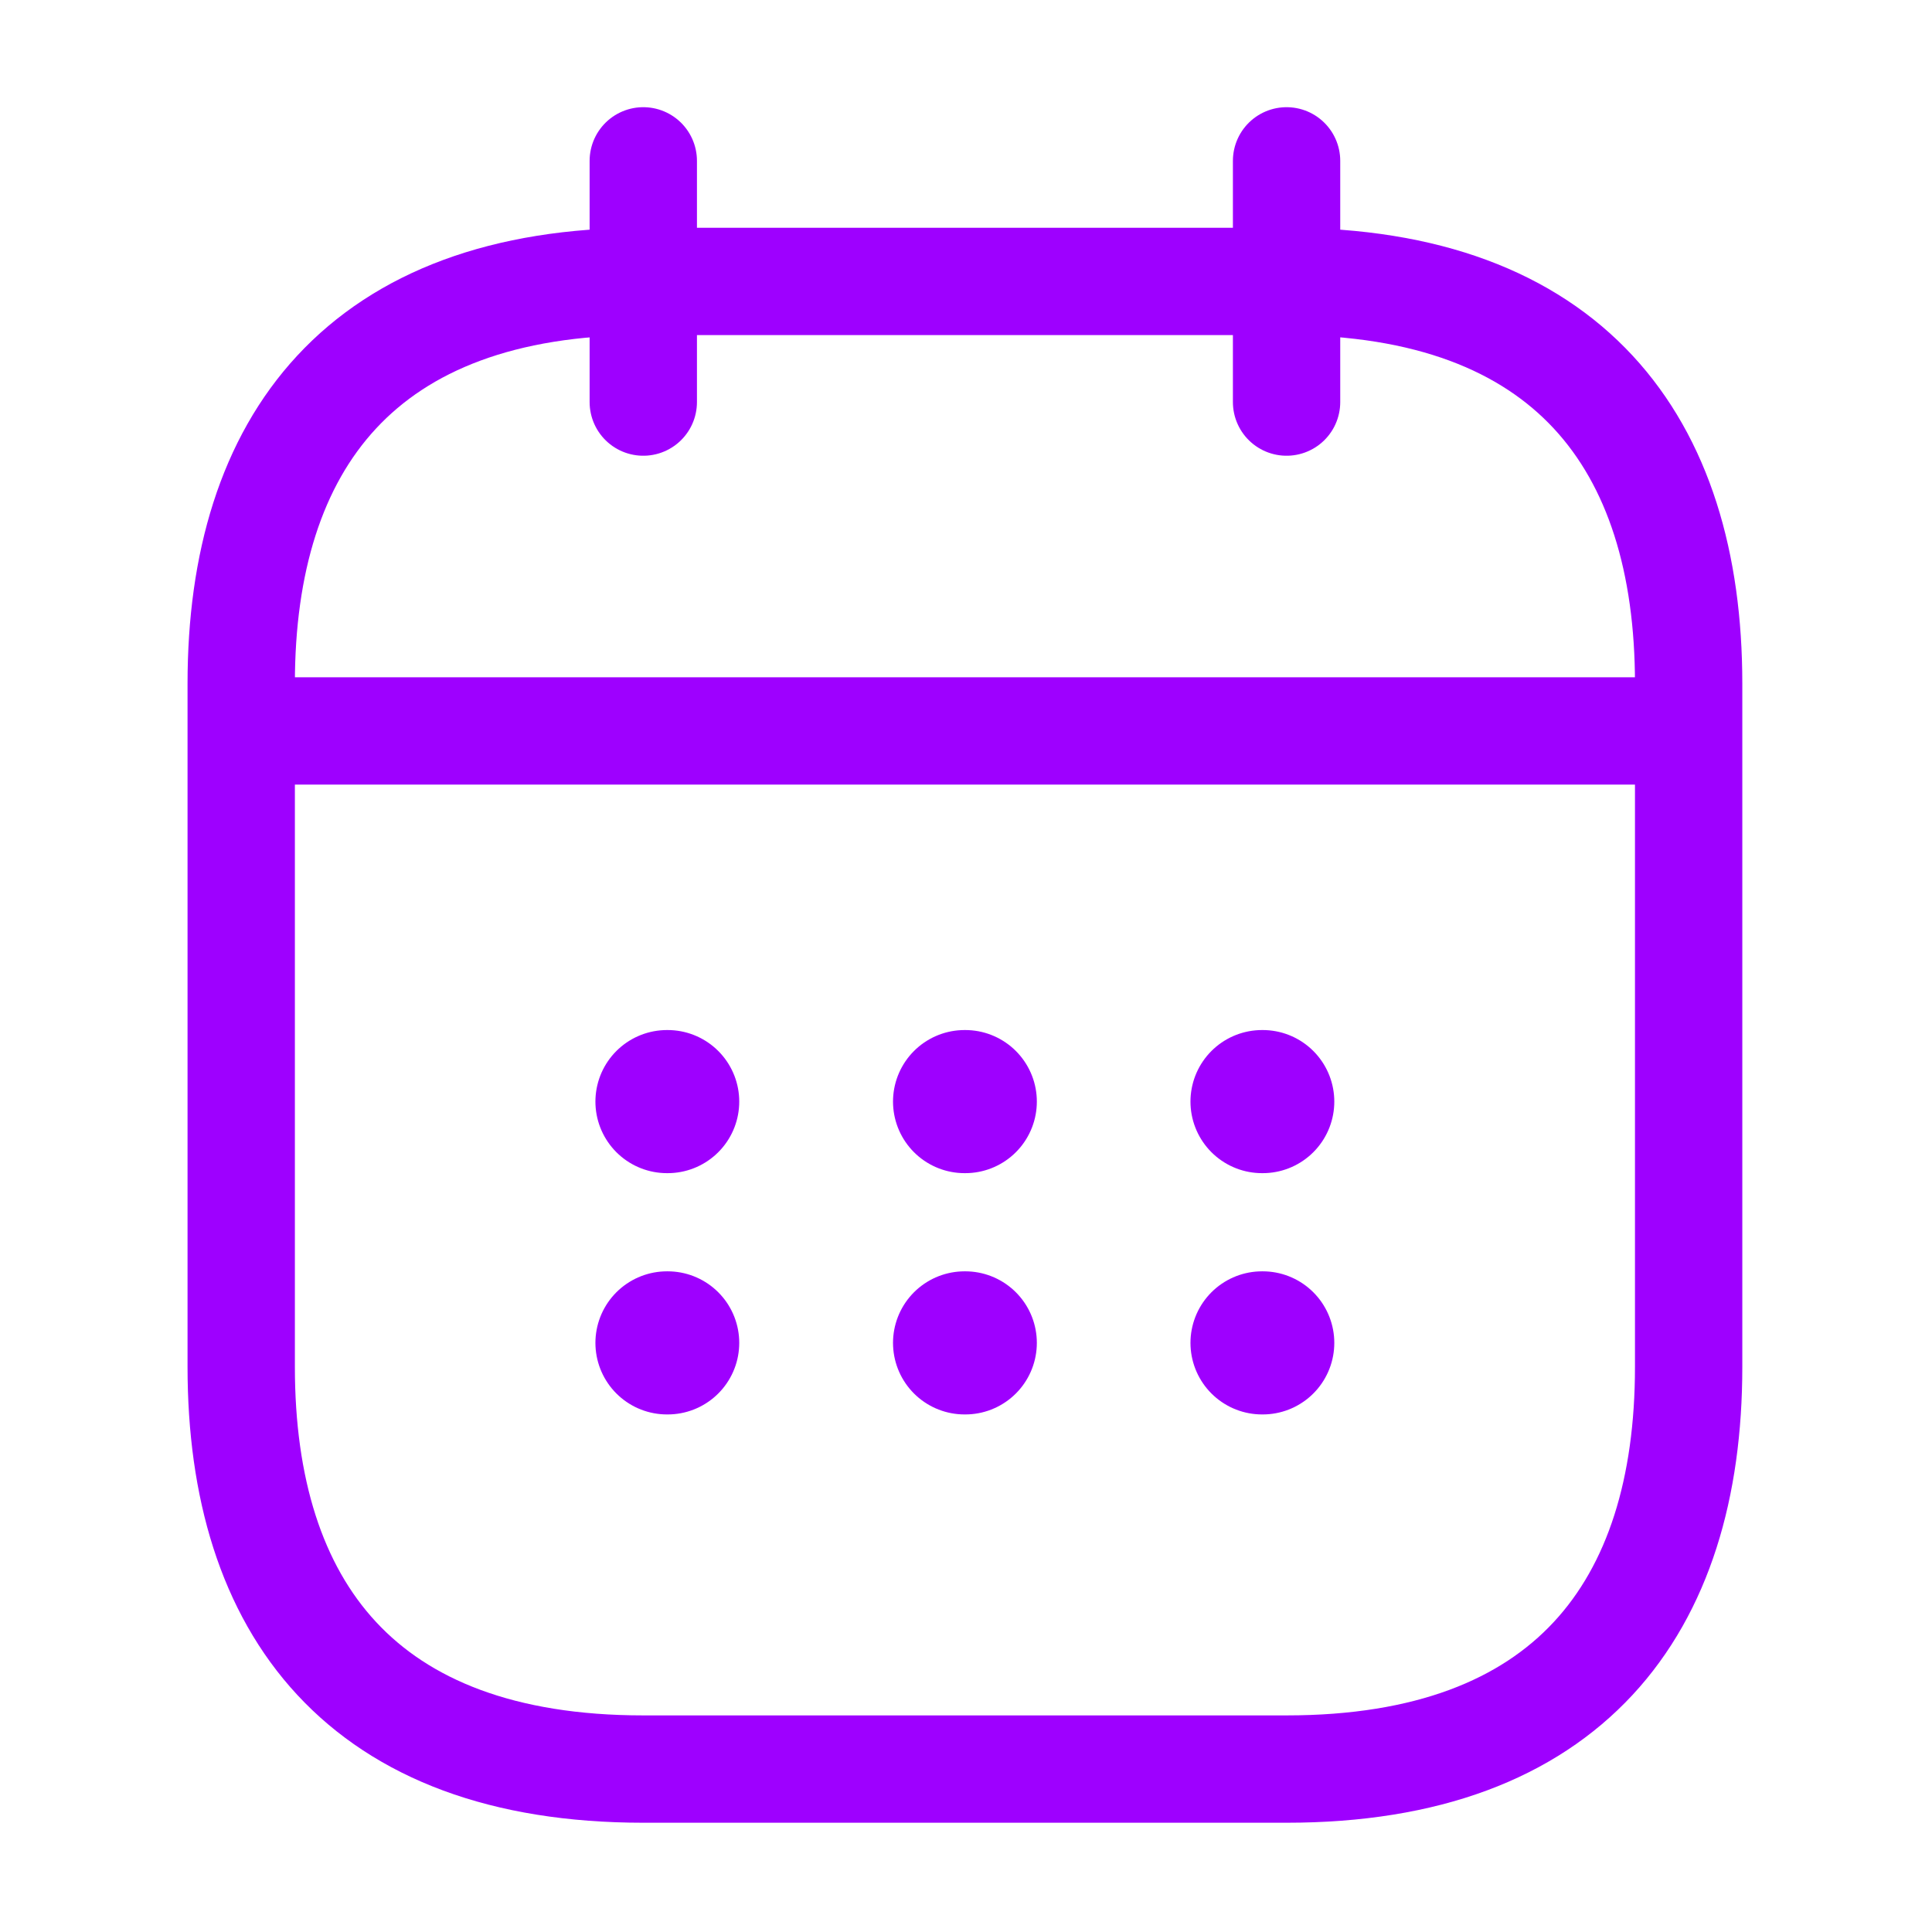 <svg width="27" height="27" viewBox="0 0 27 27" fill="none" xmlns="http://www.w3.org/2000/svg">
<path d="M8.99 2.248V5.619" stroke="#9E00FF" stroke-width="1.5" stroke-miterlimit="10" stroke-linecap="round" stroke-linejoin="round"/>
<path d="M17.98 2.248V5.619" stroke="#9E00FF" stroke-width="1.5" stroke-miterlimit="10" stroke-linecap="round" stroke-linejoin="round"/>
<path d="M3.933 10.215H23.037" stroke="#9E00FF" stroke-width="1.5" stroke-miterlimit="10" stroke-linecap="round" stroke-linejoin="round"/>
<path d="M23.599 9.552V19.104C23.599 22.475 21.913 24.723 17.98 24.723H8.99C5.057 24.723 3.371 22.475 3.371 19.104V9.552C3.371 6.181 5.057 3.933 8.99 3.933H17.98C21.913 3.933 23.599 6.181 23.599 9.552Z" stroke="#9E00FF" stroke-width="1.5" stroke-miterlimit="10" stroke-linecap="round" stroke-linejoin="round"/>
<path d="M17.637 15.395H17.647" stroke="#9E00FF" stroke-width="2" stroke-linecap="round" stroke-linejoin="round"/>
<path d="M17.637 18.767H17.647" stroke="#9E00FF" stroke-width="2" stroke-linecap="round" stroke-linejoin="round"/>
<path d="M13.48 15.395H13.49" stroke="#9E00FF" stroke-width="2" stroke-linecap="round" stroke-linejoin="round"/>
<path d="M13.48 18.767H13.49" stroke="#9E00FF" stroke-width="2" stroke-linecap="round" stroke-linejoin="round"/>
<path d="M9.321 15.395H9.331" stroke="#9E00FF" stroke-width="2" stroke-linecap="round" stroke-linejoin="round"/>
<path d="M9.321 18.767H9.331" stroke="#9E00FF" stroke-width="2" stroke-linecap="round" stroke-linejoin="round"/>
</svg>
